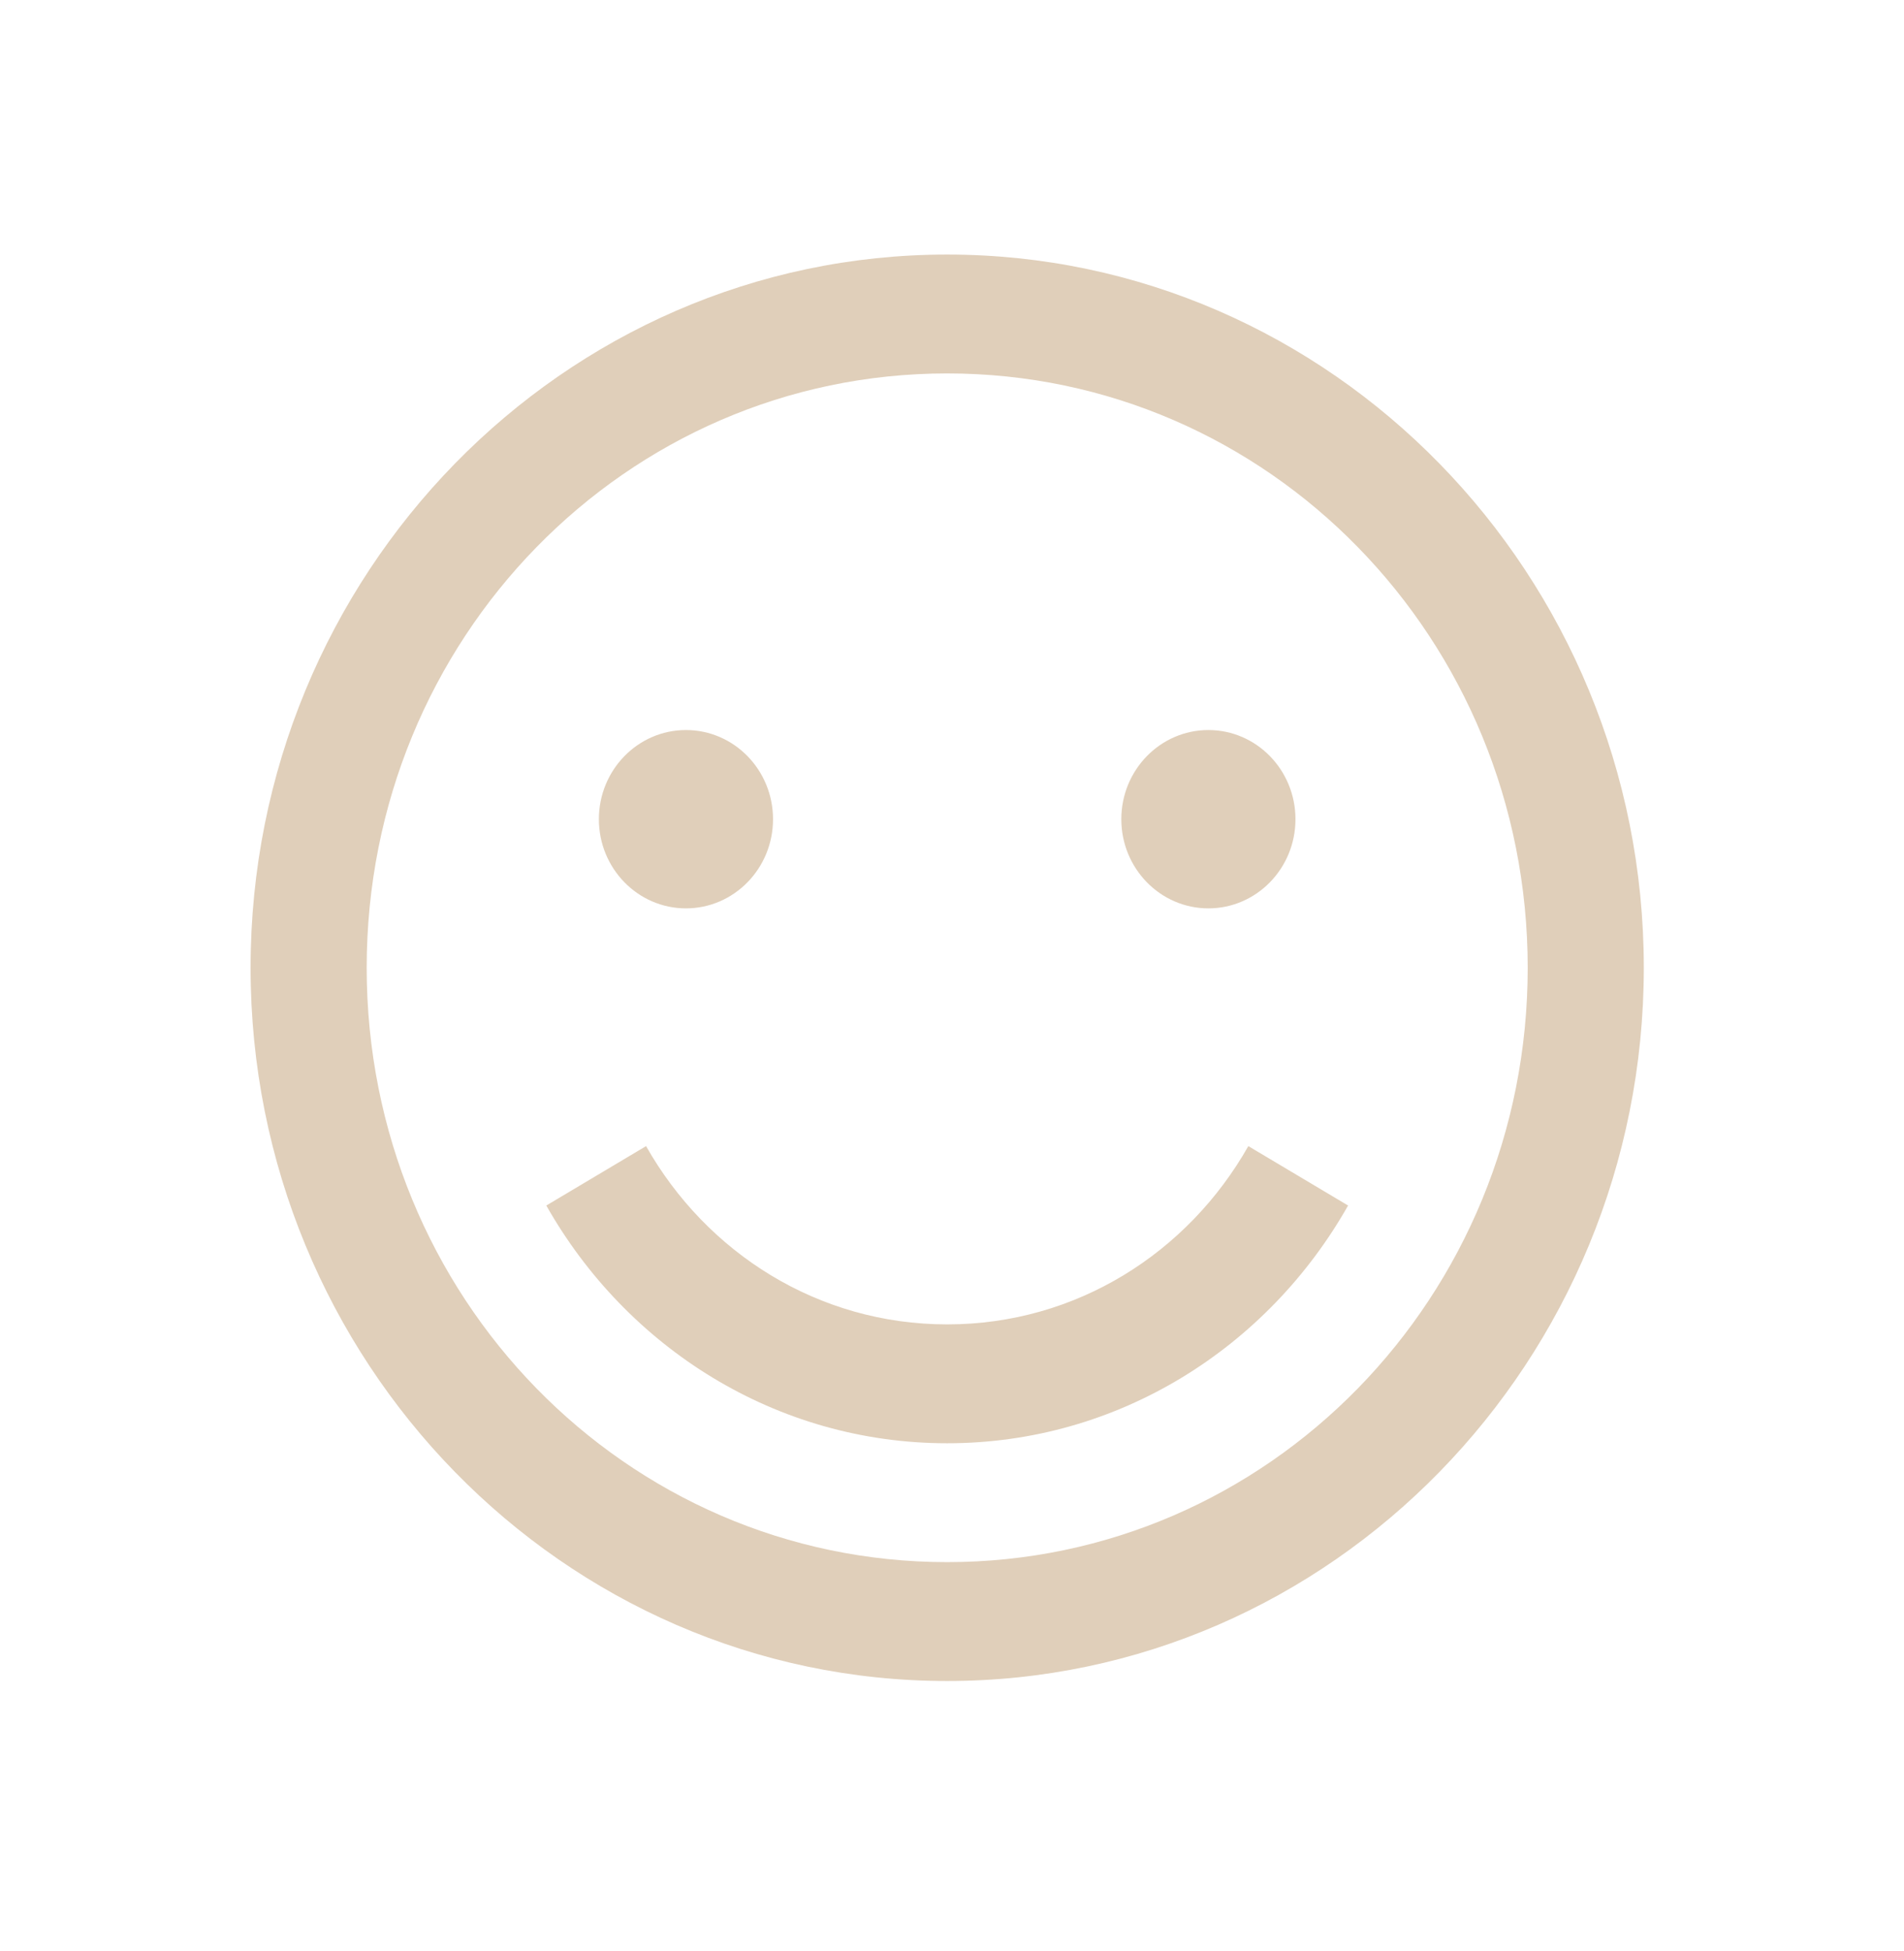 <svg width="41" height="42" viewBox="0 0 41 42" fill="none" xmlns="http://www.w3.org/2000/svg">
<path d="M20.396 5.48C12.125 5.48 5.396 12.367 5.396 20.834C5.396 29.301 12.125 36.188 20.396 36.188C28.668 36.188 35.397 29.301 35.397 20.834C35.397 12.367 28.668 5.48 20.396 5.48ZM20.396 8.039C27.315 8.039 32.897 13.752 32.897 20.834C32.897 27.917 27.315 33.629 20.396 33.629C13.477 33.629 7.896 27.917 7.896 20.834C7.896 13.752 13.477 8.039 20.396 8.039ZM14.771 15.716C13.736 15.716 12.896 16.576 12.896 17.636C12.896 18.695 13.736 19.555 14.771 19.555C15.807 19.555 16.646 18.695 16.646 17.636C16.646 16.576 15.807 15.716 14.771 15.716ZM26.021 15.716C24.986 15.716 24.146 16.576 24.146 17.636C24.146 18.695 24.986 19.555 26.021 19.555C27.057 19.555 27.896 18.695 27.896 17.636C27.896 16.576 27.057 15.716 26.021 15.716ZM13.912 24.673L11.764 25.952C13.492 29.006 16.705 31.07 20.396 31.07C24.088 31.07 27.301 29.006 29.029 25.952L26.881 24.673C25.582 26.967 23.18 28.511 20.396 28.511C17.613 28.511 15.211 26.967 13.912 24.673Z" fill="#E0CFBA"/>
</svg>
